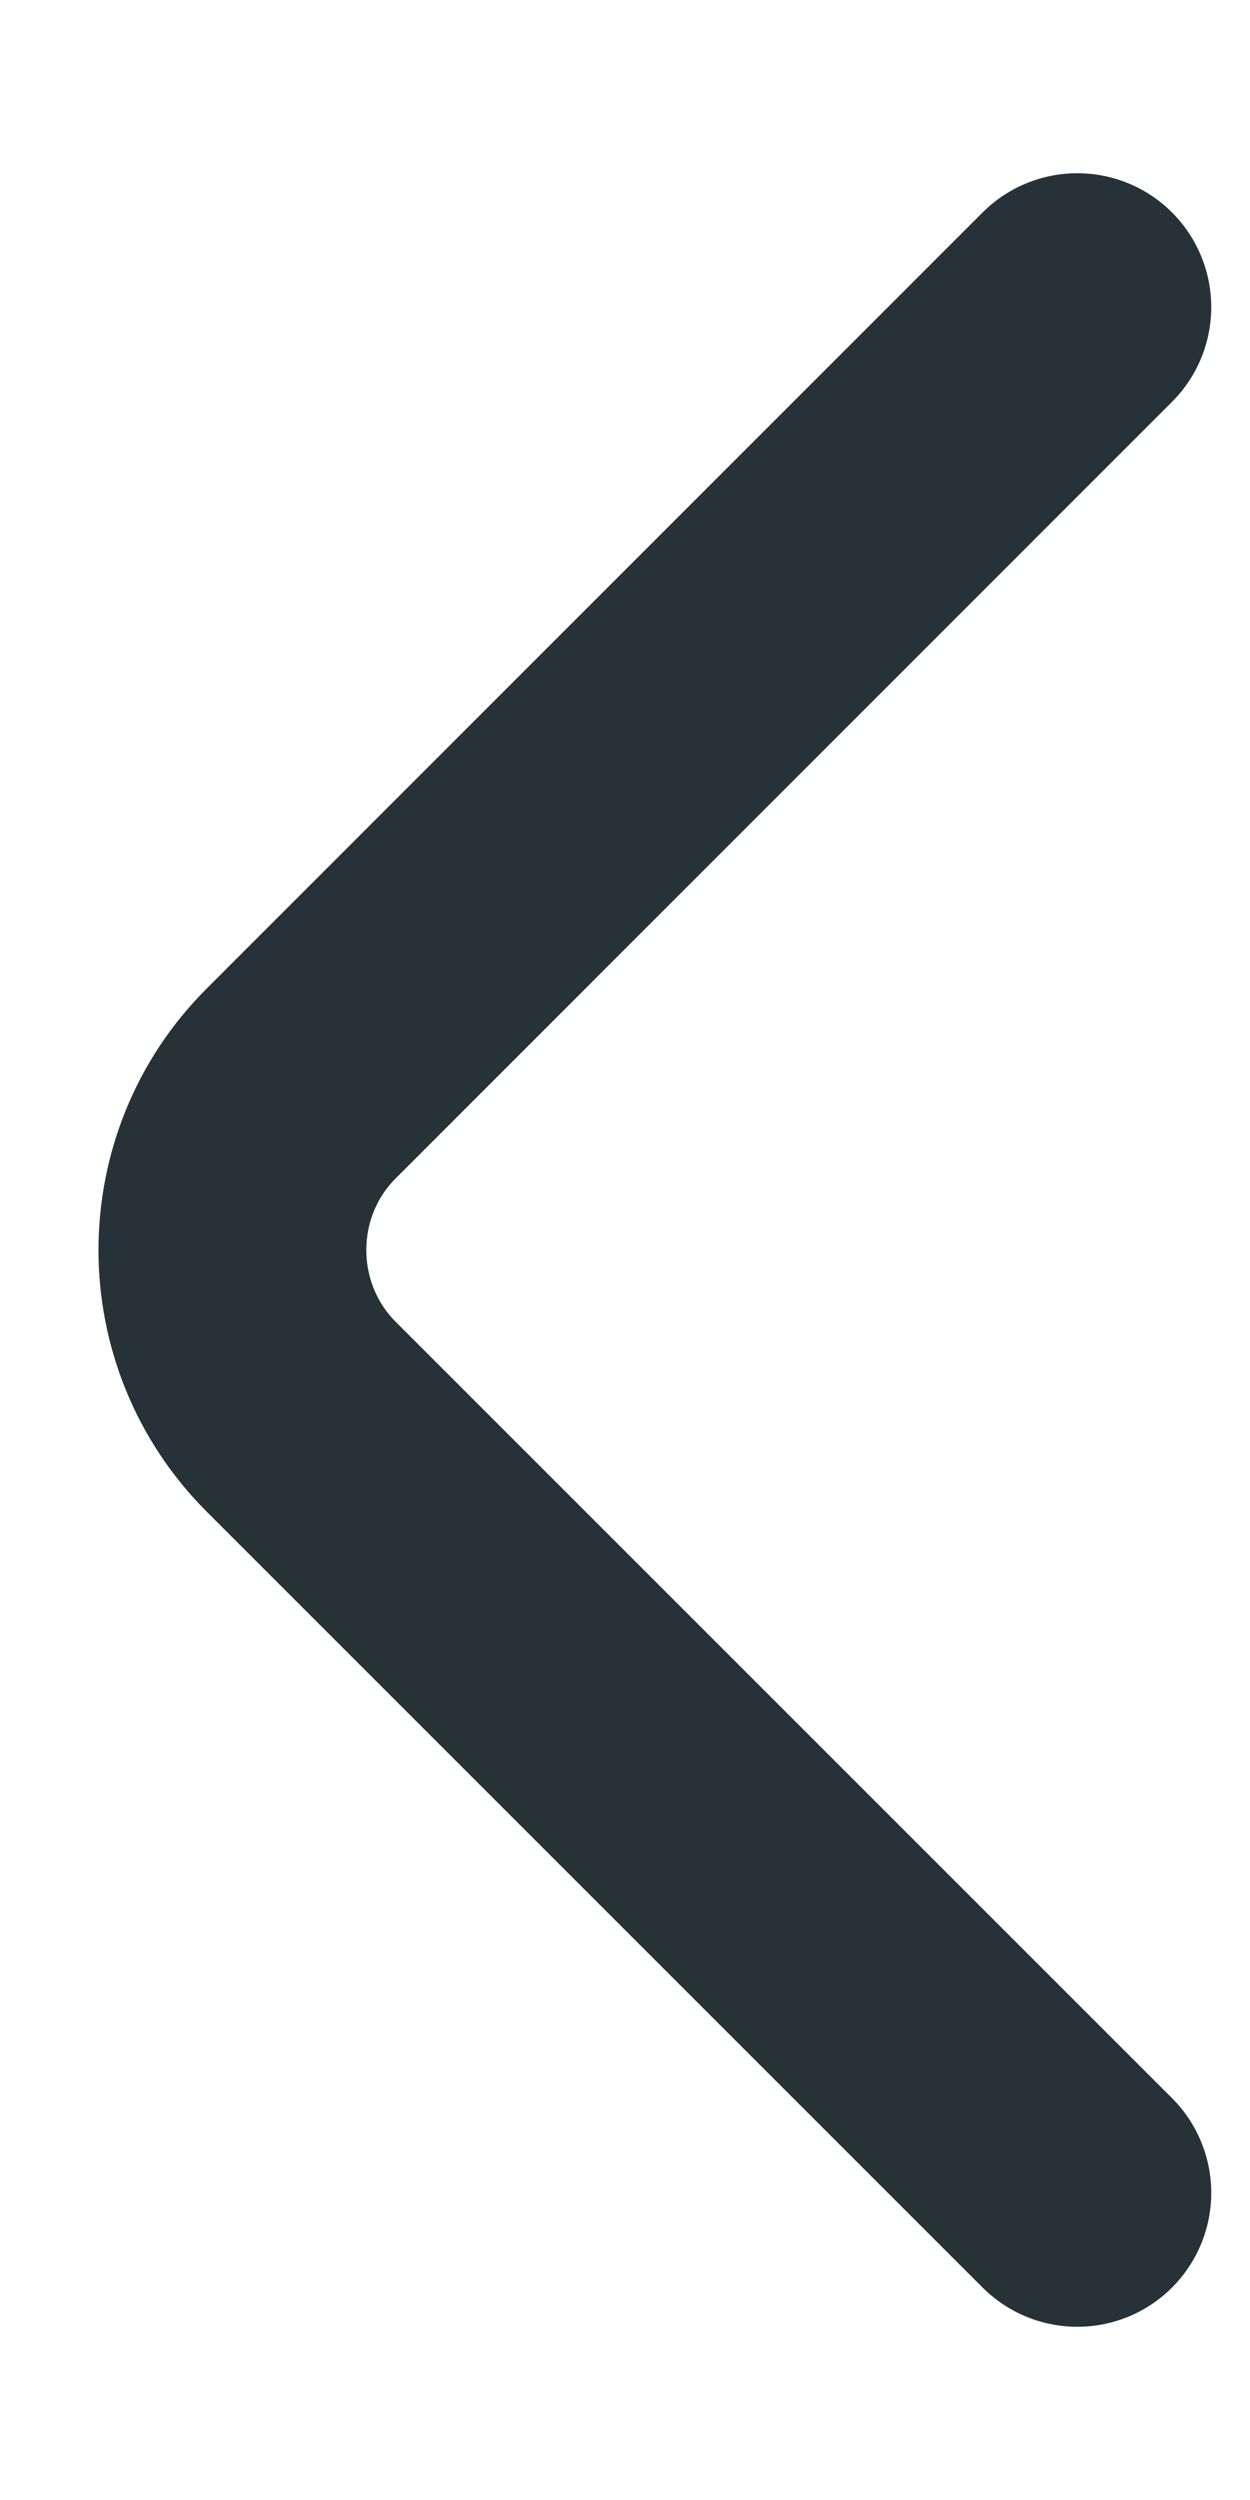 <svg width="7" height="14" viewBox="0 0 7 14" fill="none" xmlns="http://www.w3.org/2000/svg">
<path d="M6.033 12.28L1.687 7.934C1.173 7.42 1.173 6.58 1.687 6.067L6.033 1.72" stroke="#263238" stroke-width="1.5" stroke-miterlimit="10" stroke-linecap="round" stroke-linejoin="round"/>
</svg>
